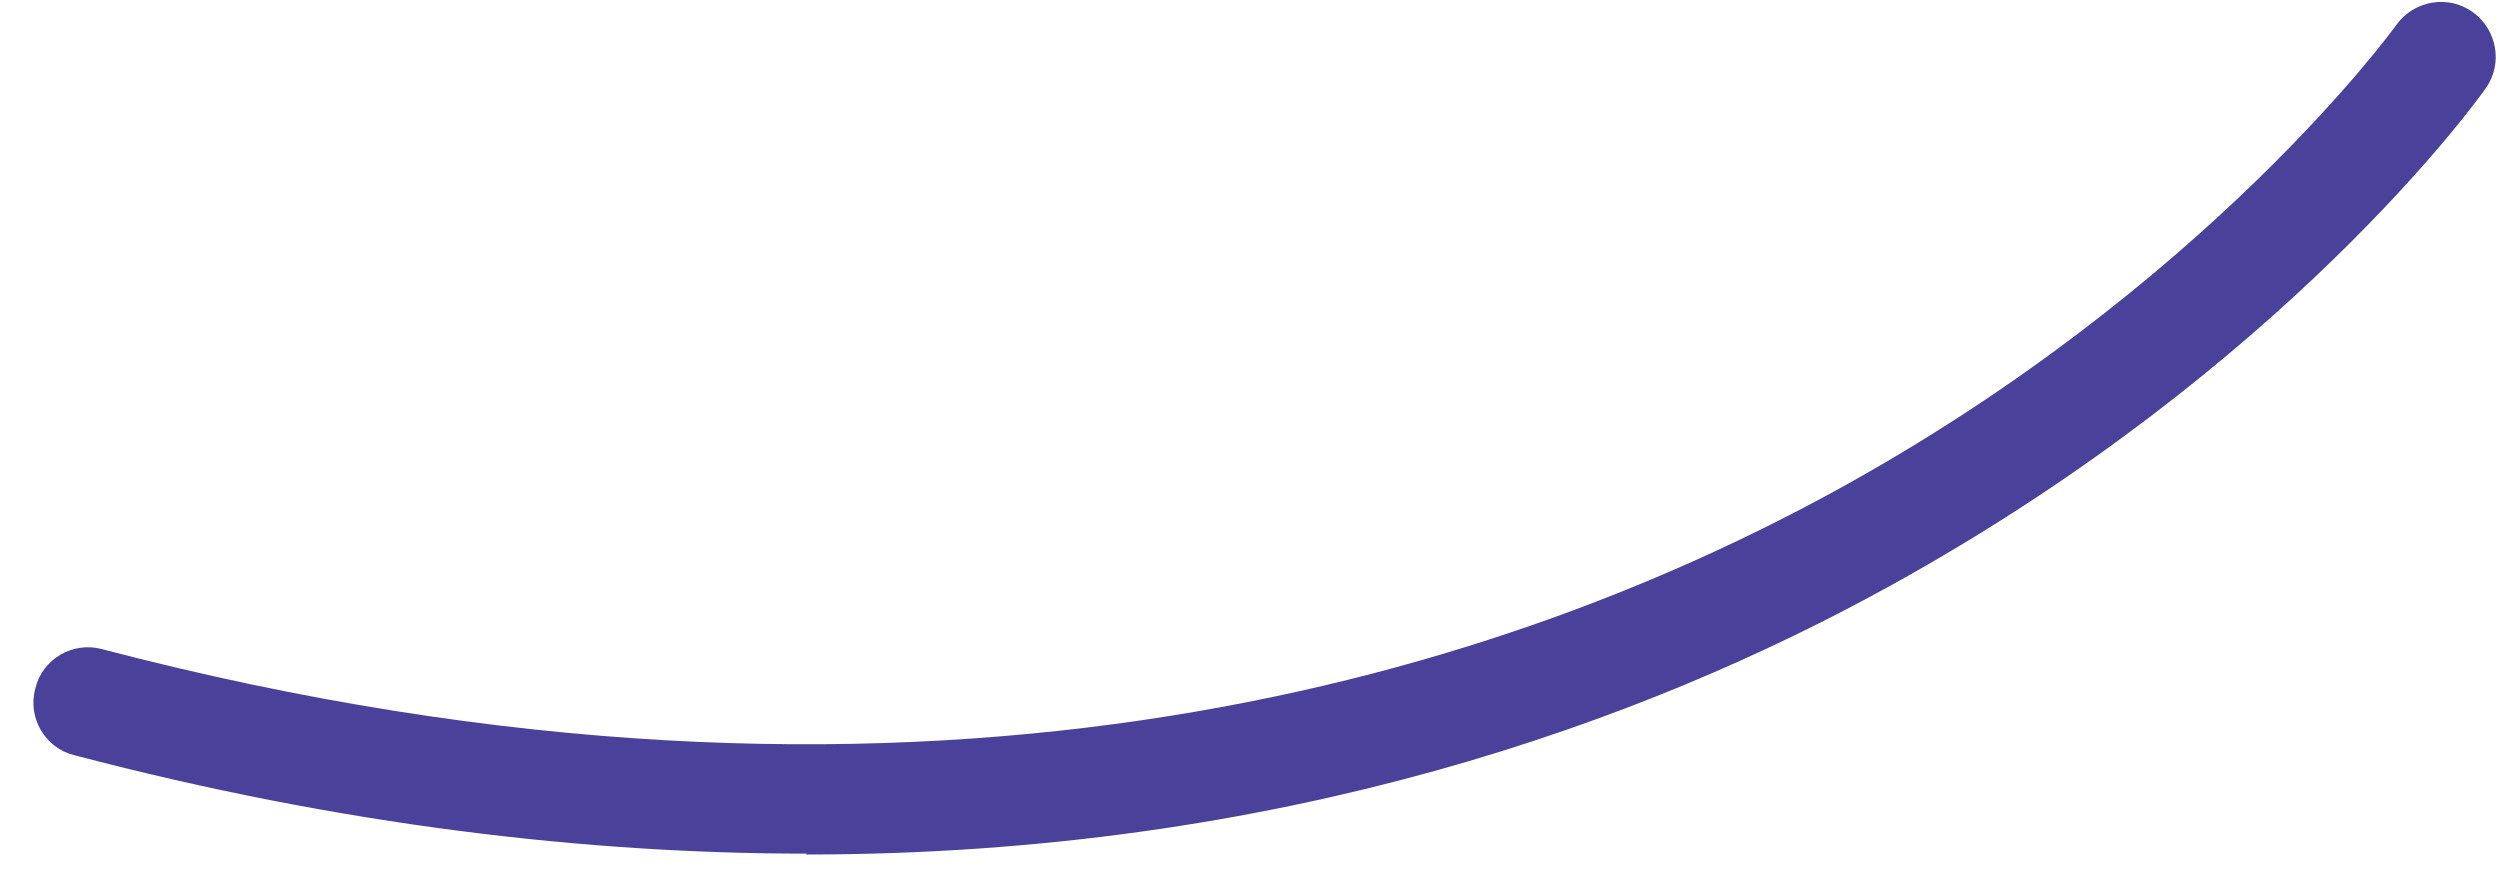 <?xml version="1.0" encoding="UTF-8" standalone="no"?><svg width='46' height='16' viewBox='0 0 46 16' fill='none' xmlns='http://www.w3.org/2000/svg'>
<path d='M14.828 15.723C23.565 15.723 30.25 13.285 34.804 10.765C42.055 6.76 45.592 1.835 45.737 1.625C46.06 1.173 45.947 0.543 45.495 0.22C45.043 -0.103 44.413 0.01 44.09 0.462C44.09 0.462 40.634 5.275 33.755 9.038C27.408 12.51 16.733 15.836 1.876 11.944C1.343 11.799 0.778 12.122 0.649 12.671C0.504 13.204 0.827 13.769 1.376 13.898C6.301 15.19 10.807 15.707 14.844 15.707L14.828 15.723Z' fill='#4A429A'/>
</svg>
